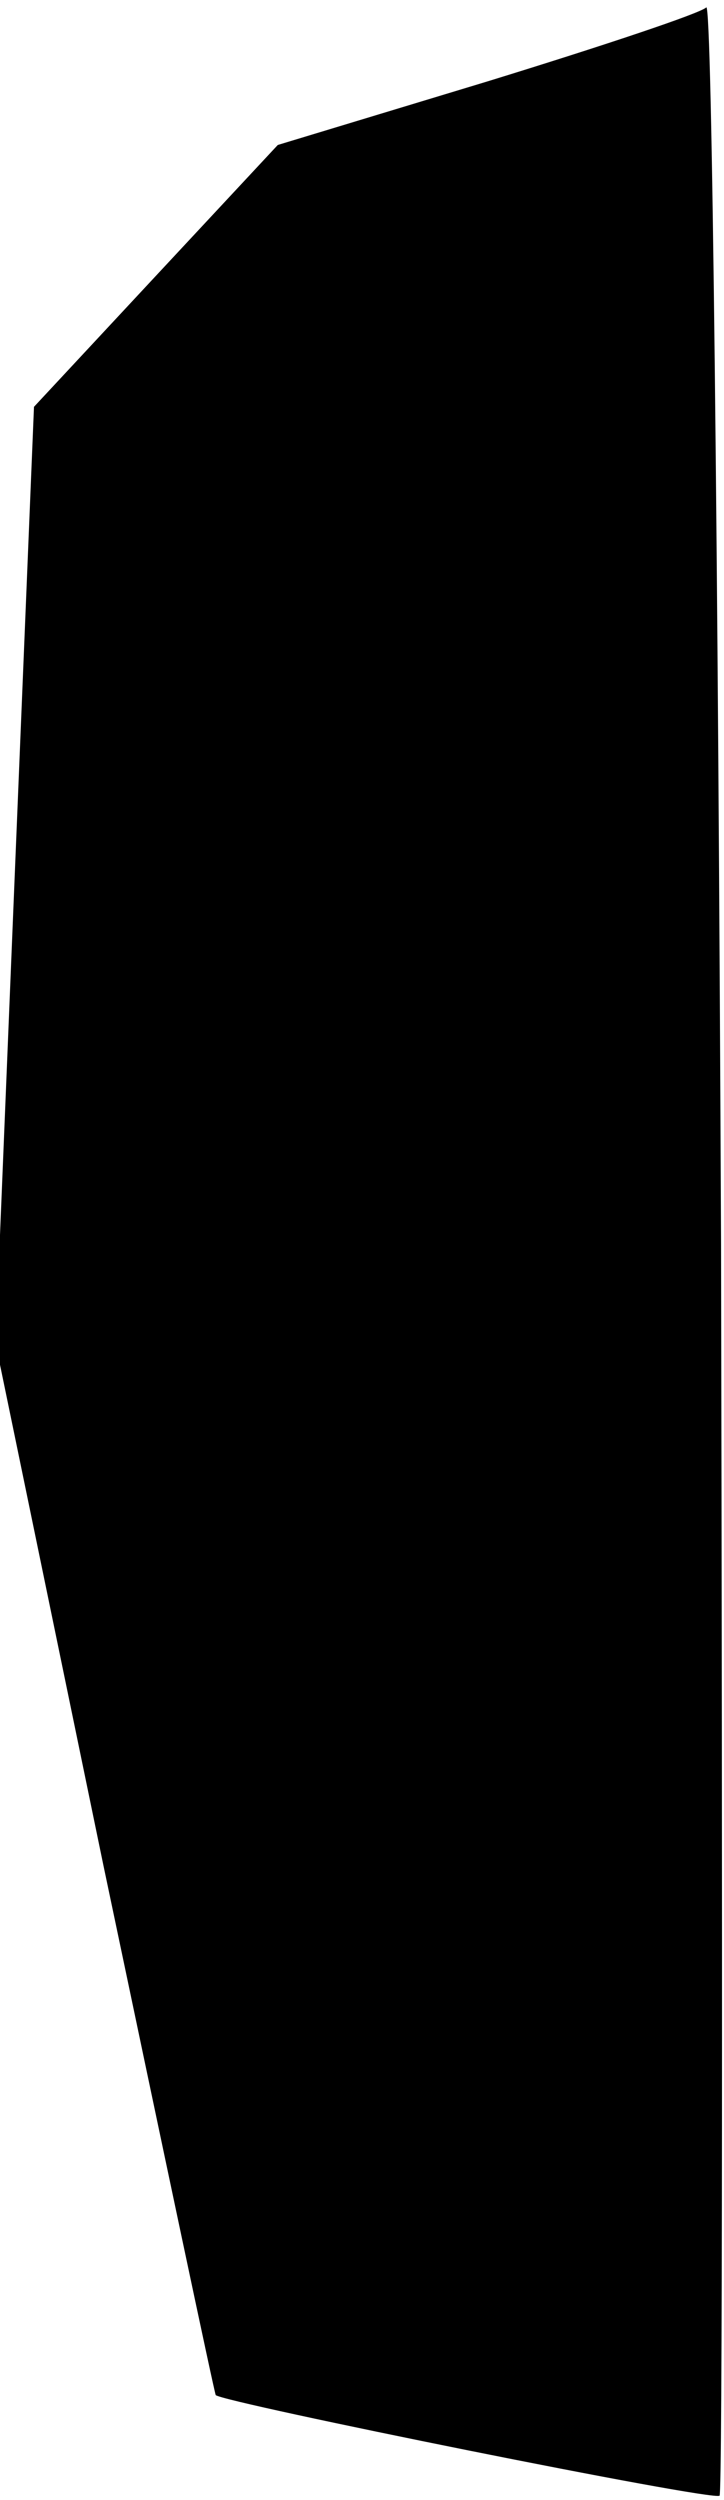 <?xml version="1.0" standalone="no"?>
<!DOCTYPE svg PUBLIC "-//W3C//DTD SVG 20010904//EN"
 "http://www.w3.org/TR/2001/REC-SVG-20010904/DTD/svg10.dtd">
<svg version="1.0" xmlns="http://www.w3.org/2000/svg"
 width="49pt" height="169pt" viewBox="0 0 49 169"
 preserveAspectRatio="xMidYMid meet">
<g transform="translate(0,169) scale(0.1,-0.1)"
fill="#000000" stroke="none">
<path fill="#000000" stroke="none" d="M478 1685 c-4 -4 -70 -26 -148 -50
l-142 -43 -83 -89 -82 -88 -13 -316 -13 -317 73 -353 c41 -195 75 -356 76
-358 5 -5 337 -72 341 -68 2 2 2 383 1 846 -2 464 -6 840 -10 836z"/>
</g>
</svg>
